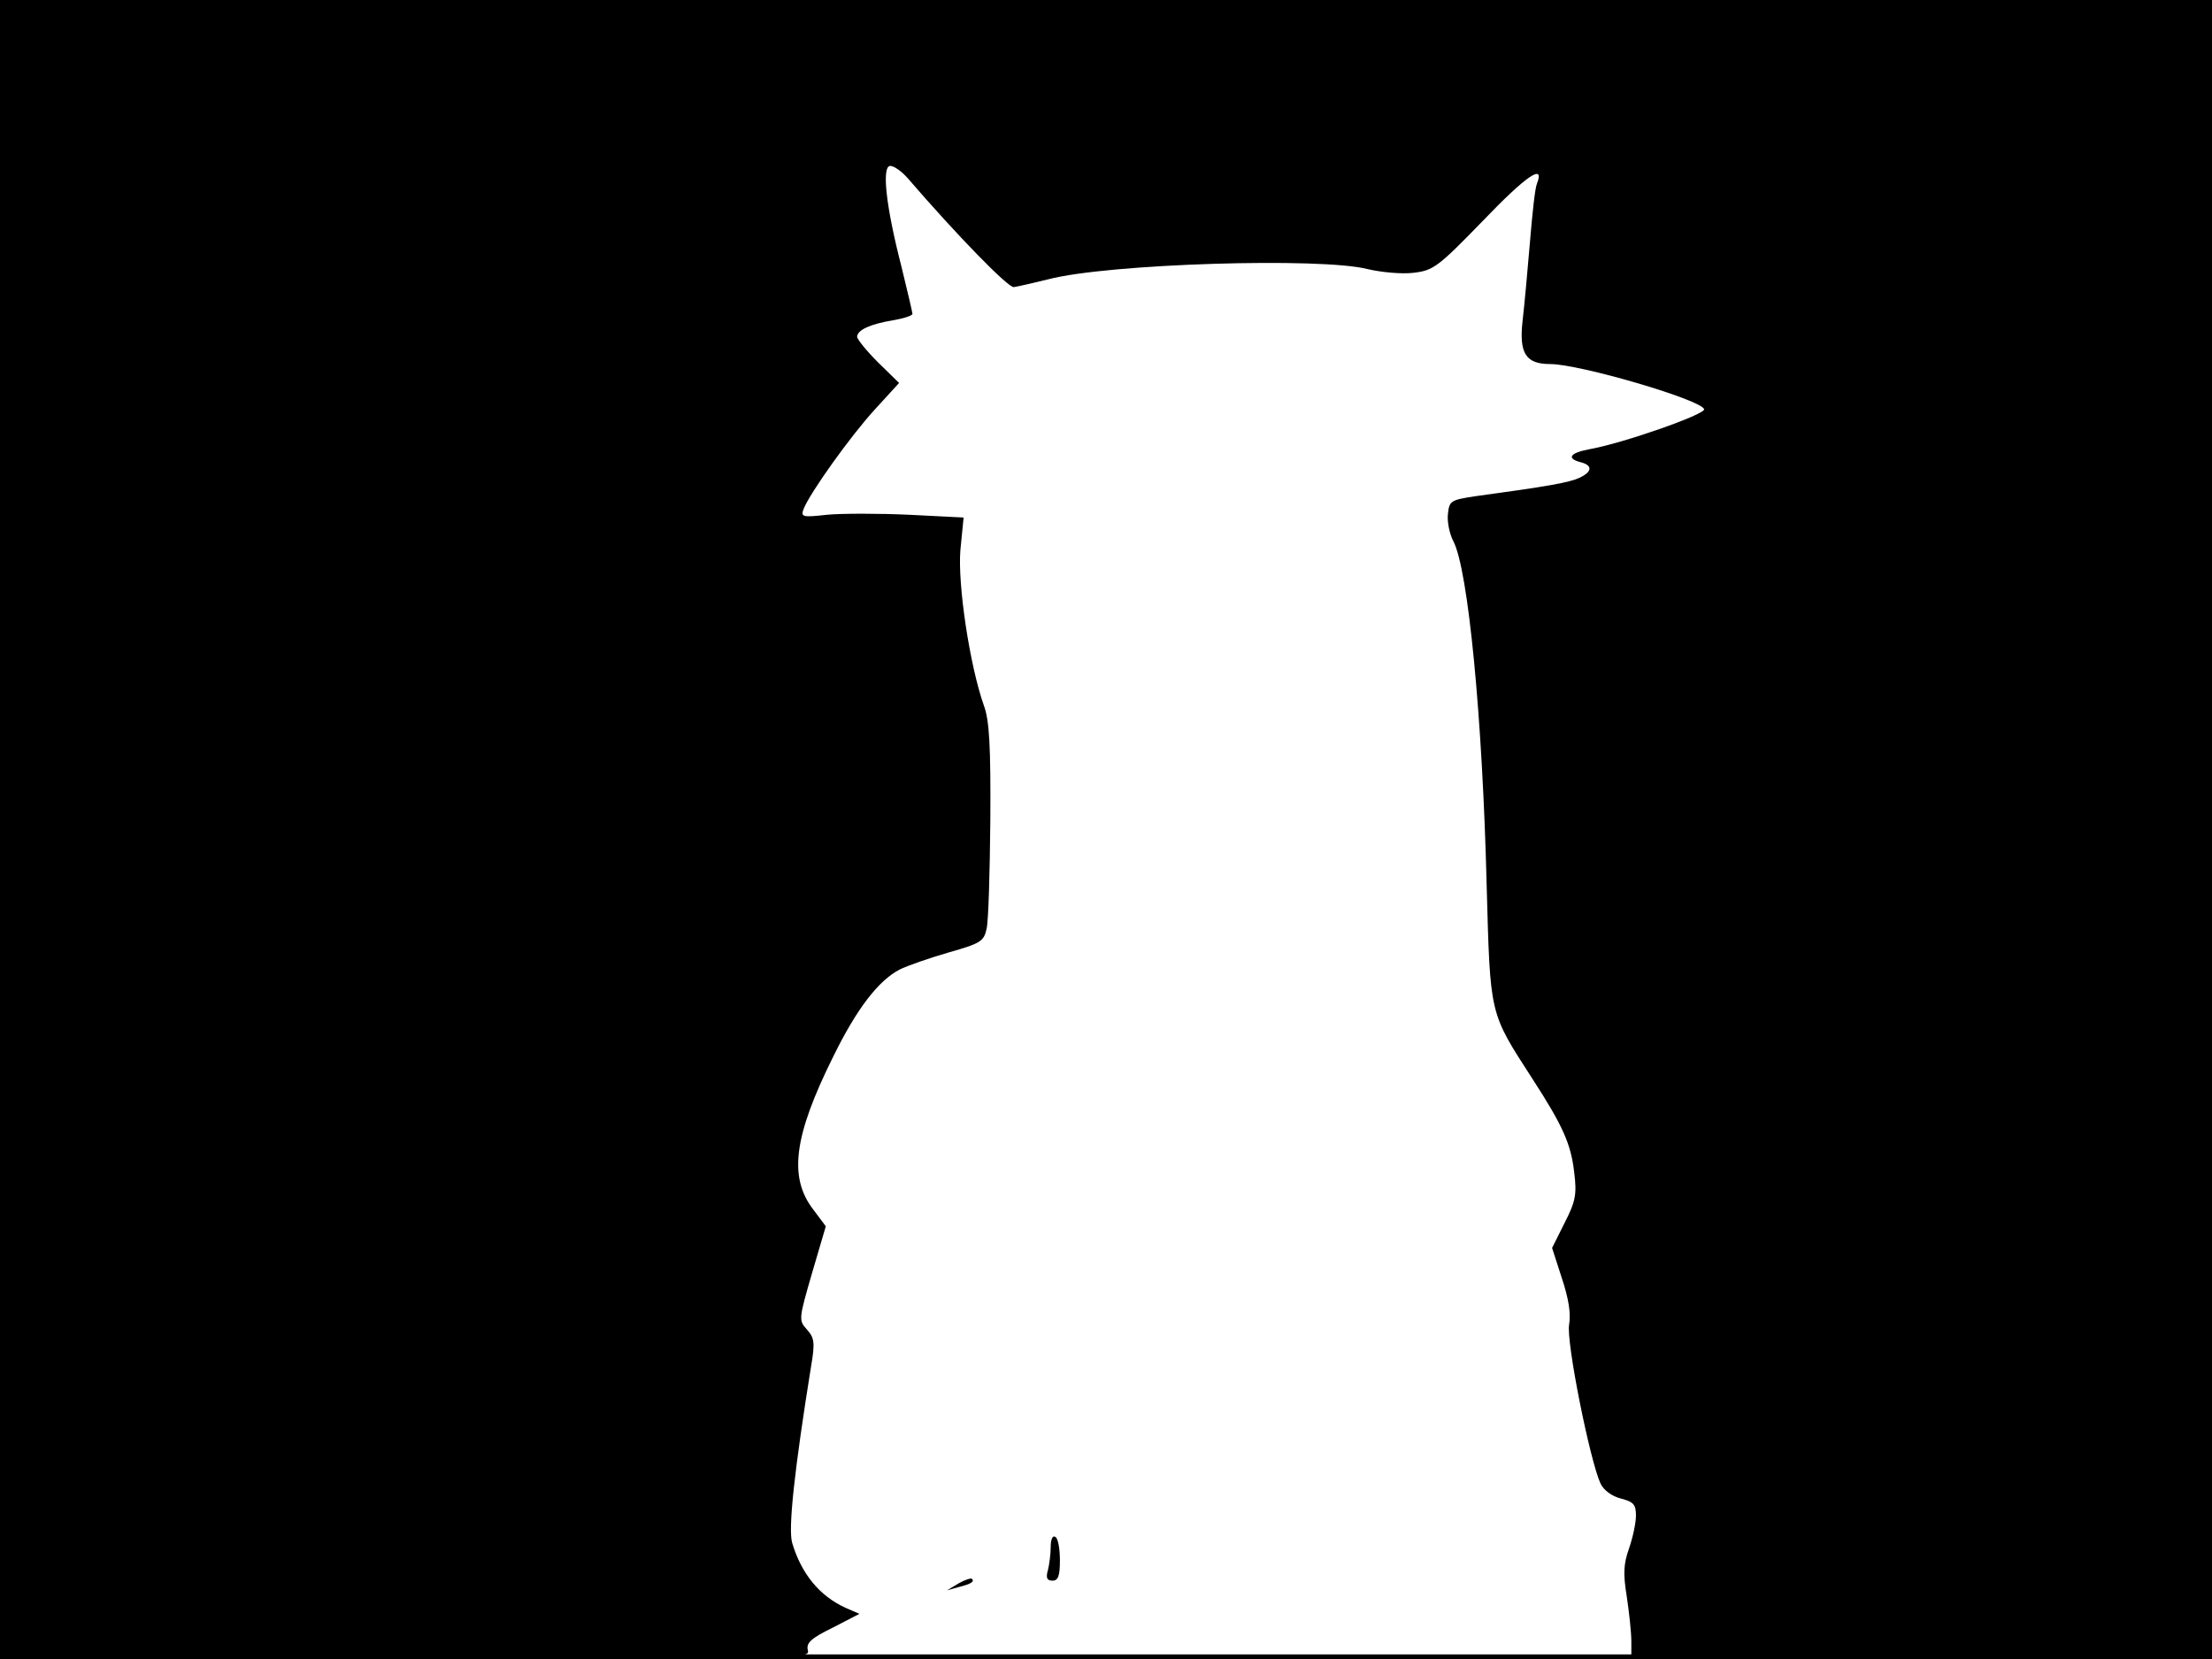 <?xml version="1.0" standalone="no"?>
<!DOCTYPE svg PUBLIC "-//W3C//DTD SVG 20010904//EN"
 "http://www.w3.org/TR/2001/REC-SVG-20010904/DTD/svg10.dtd">
<svg version="1.0" xmlns="http://www.w3.org/2000/svg"
 width="480pt" height="360pt" viewBox="0 0 480 360"
 preserveAspectRatio="xMidYMid meet">
<rect width="1" height="360" fill="#000000"/>
<rect x="479" width="1" height="360" fill="#000000"/>
<rect width="480" height="1" fill="#000000"/>
<rect y="359" width="480" height="1" fill="#000000"/>
<g transform="translate(0,360) scale(0.1,-0.1)"
fill="#000000" stroke="none">
<path d="M0 1800 l0 -1800 879 0 c864 0 879 0 874 19 -4 16 7 26 54 49 l58 30
-30 13 c-57 26 -96 74 -116 141 -9 31 5 159 41 383 9 52 7 62 -9 80 -18 20
-18 22 11 122 l30 102 -27 36 c-54 70 -43 159 43 332 51 104 98 165 144 189
16 8 64 25 106 37 70 20 77 24 83 52 4 17 7 123 8 236 1 159 -2 216 -14 248
-31 88 -57 263 -51 337 l7 71 -119 6 c-66 3 -145 3 -177 0 -54 -6 -58 -5 -51
13 14 35 101 157 154 215 l53 58 -46 45 c-25 25 -45 50 -45 55 0 15 29 28 78
36 23 4 42 10 42 14 0 3 -11 50 -24 103 -34 132 -43 218 -24 218 8 0 25 -12
38 -27 106 -123 218 -238 230 -236 8 1 42 9 75 17 130 34 593 48 693 22 30 -7
74 -11 99 -8 43 5 53 12 151 113 94 98 135 126 117 80 -4 -9 -10 -65 -15 -126
-5 -60 -12 -137 -16 -171 -8 -71 7 -94 60 -94 63 0 327 -77 334 -98 3 -11
-176 -74 -250 -87 -42 -8 -49 -20 -18 -28 27 -7 25 -21 -3 -34 -22 -10 -65
-18 -227 -40 -52 -8 -55 -10 -58 -38 -2 -16 3 -43 12 -60 32 -62 63 -382 72
-745 8 -286 5 -275 100 -422 66 -102 83 -141 90 -202 6 -48 3 -63 -21 -110
l-27 -54 21 -65 c15 -45 20 -77 16 -101 -7 -36 45 -295 68 -345 7 -15 25 -28
45 -33 27 -7 32 -13 32 -37 0 -16 -7 -48 -15 -71 -12 -34 -13 -55 -5 -104 5
-33 10 -78 10 -98 l0 -38 630 0 630 0 0 1800 0 1800 -2400 0 -2400 0 0 -1800z"/>
<path d="M2280 243 c0 -15 -3 -38 -6 -50 -5 -17 -2 -23 10 -23 12 0 16 10 16
44 0 25 -4 48 -10 51 -6 4 -10 -6 -10 -22z"/>
<path d="M2080 164 l-25 -15 25 7 c28 7 35 12 29 18 -2 2 -15 -2 -29 -10z"/>
</g>
</svg>
